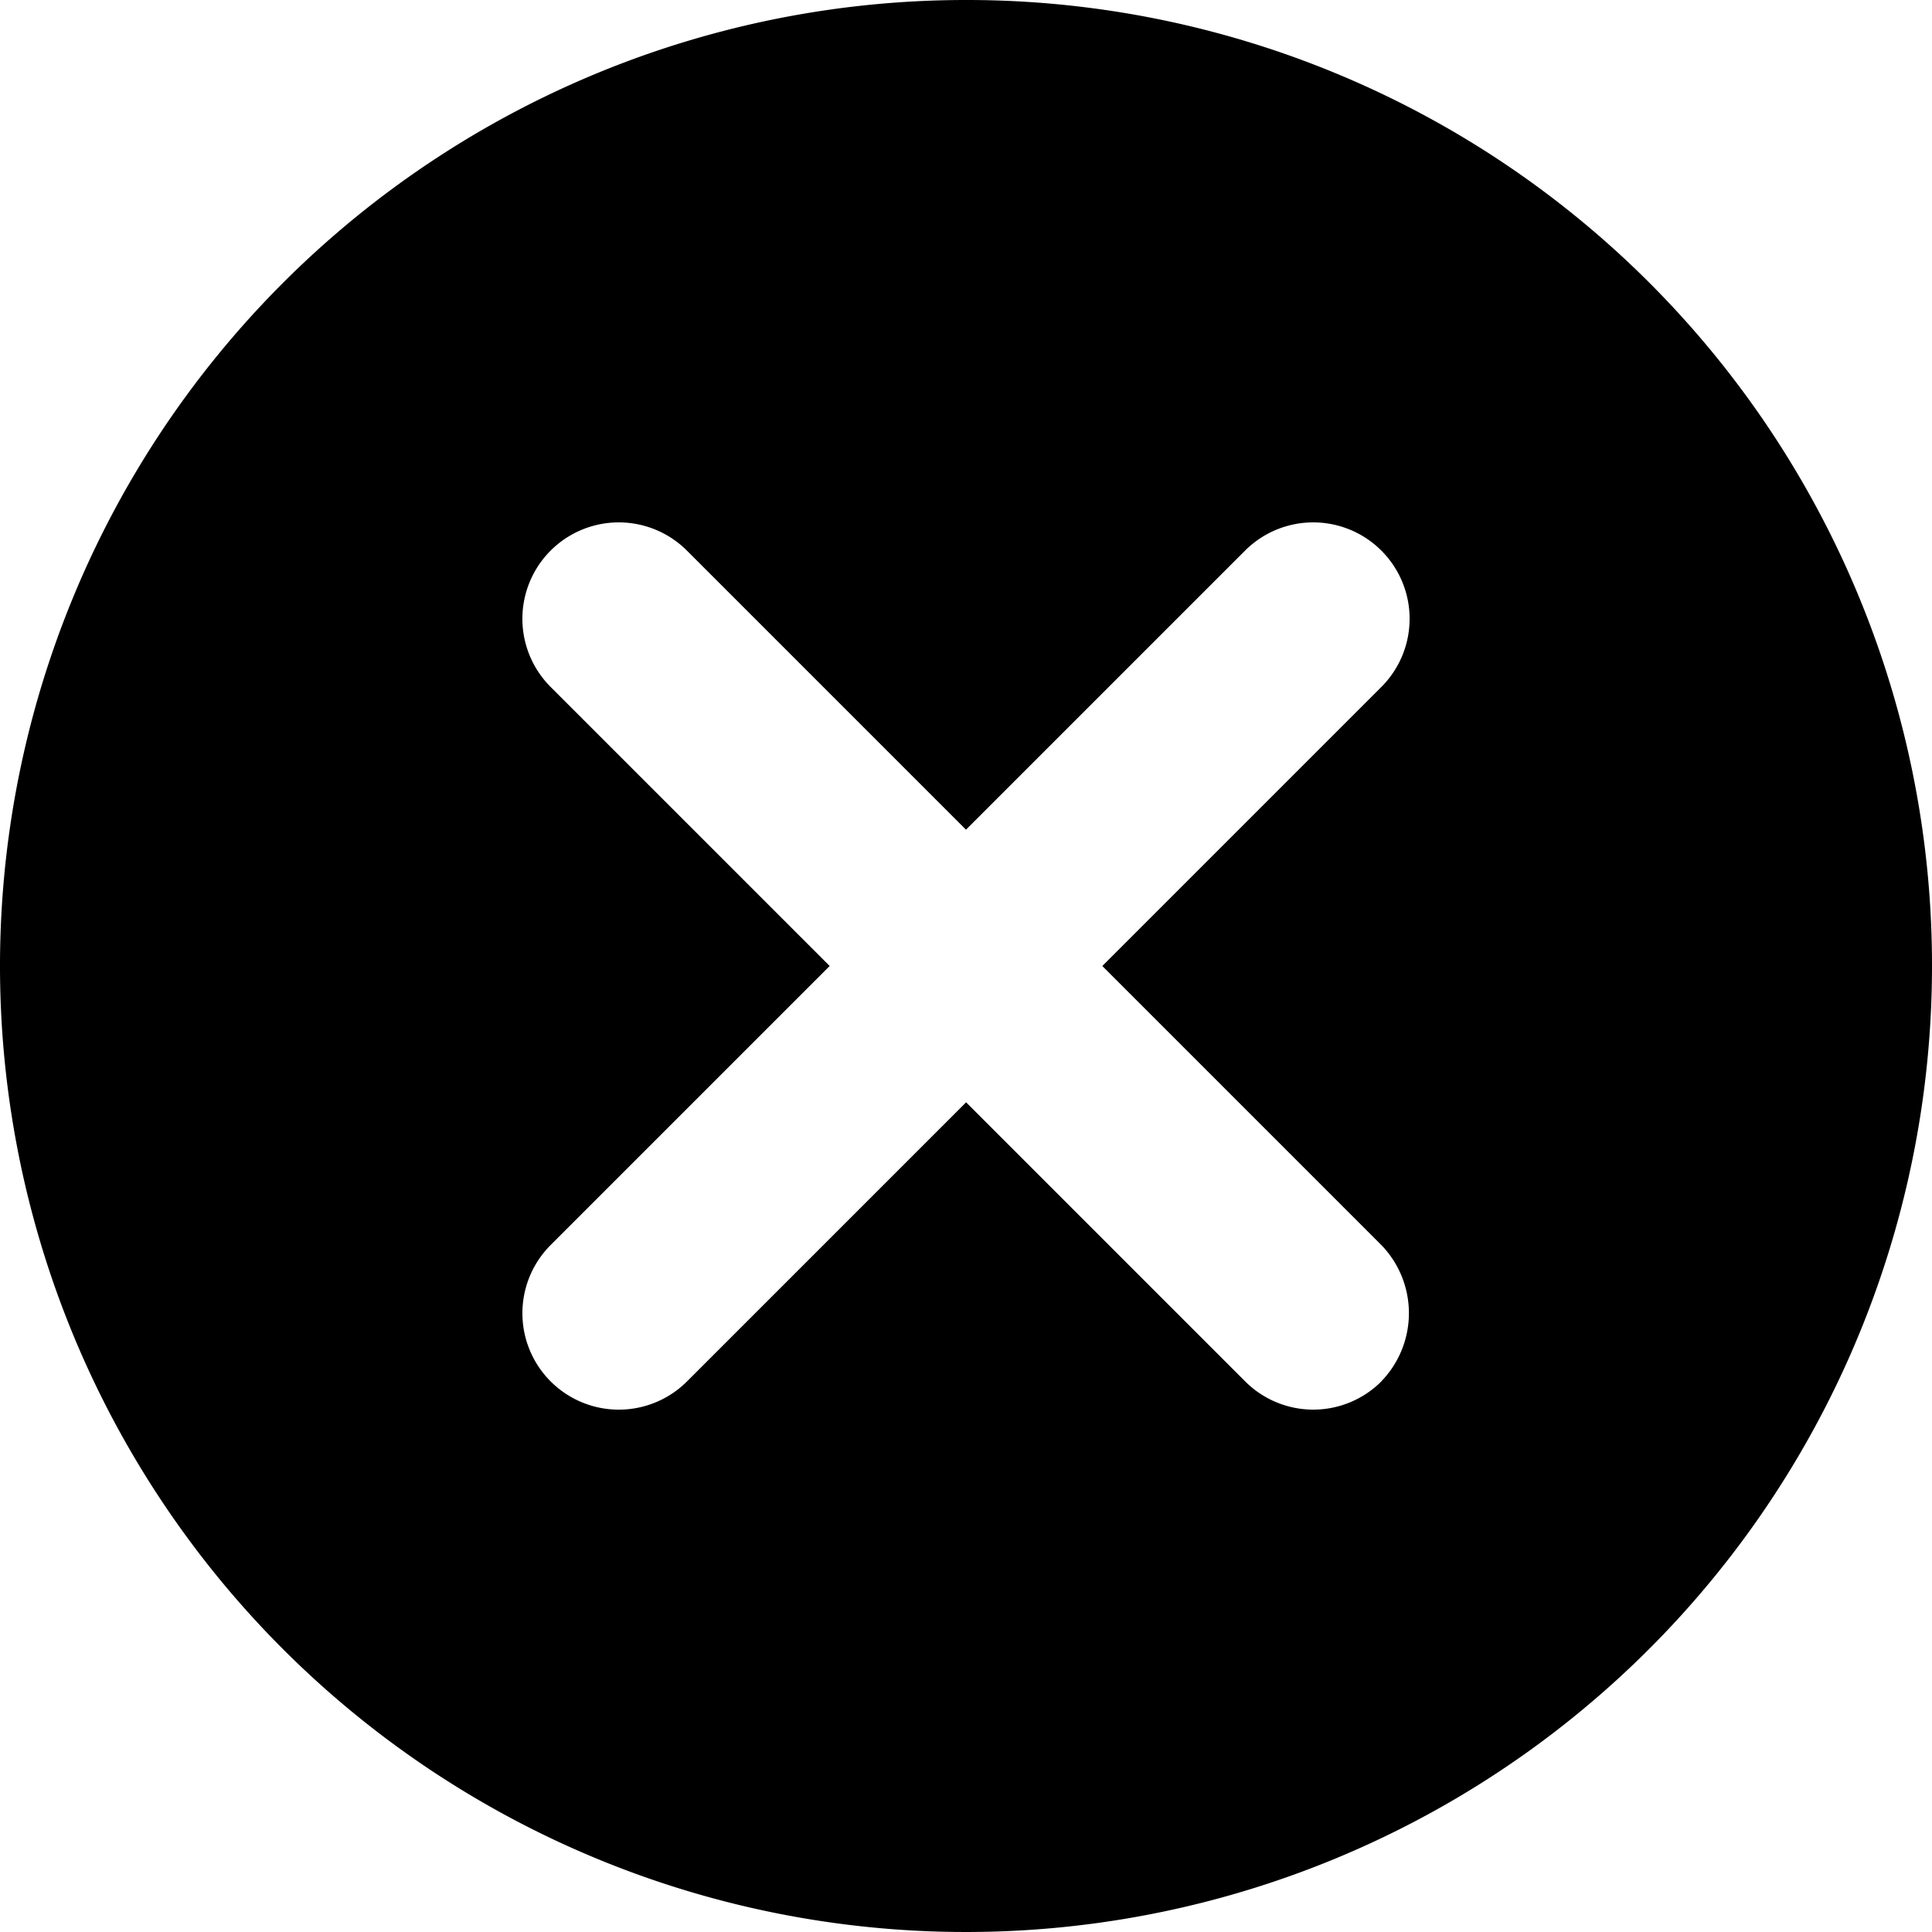 <svg xmlns="http://www.w3.org/2000/svg" width="36" height="36" viewBox="0 0 36 36">
  <path id="패스_32" data-name="패스 32" d="M20,2A18,18,0,1,0,38,20,17.984,17.984,0,0,0,20,2Zm7.74,25.74a1.793,1.793,0,0,1-2.538,0l-5.2-5.2-5.2,5.2A1.795,1.795,0,0,1,12.26,25.2l5.2-5.2-5.2-5.2A1.795,1.795,0,0,1,14.8,12.26l5.2,5.2,5.2-5.2A1.795,1.795,0,0,1,27.74,14.8l-5.2,5.2,5.2,5.2a1.826,1.826,0,0,1,0,2.538Z" transform="translate(-2 -2)"/>
</svg>
